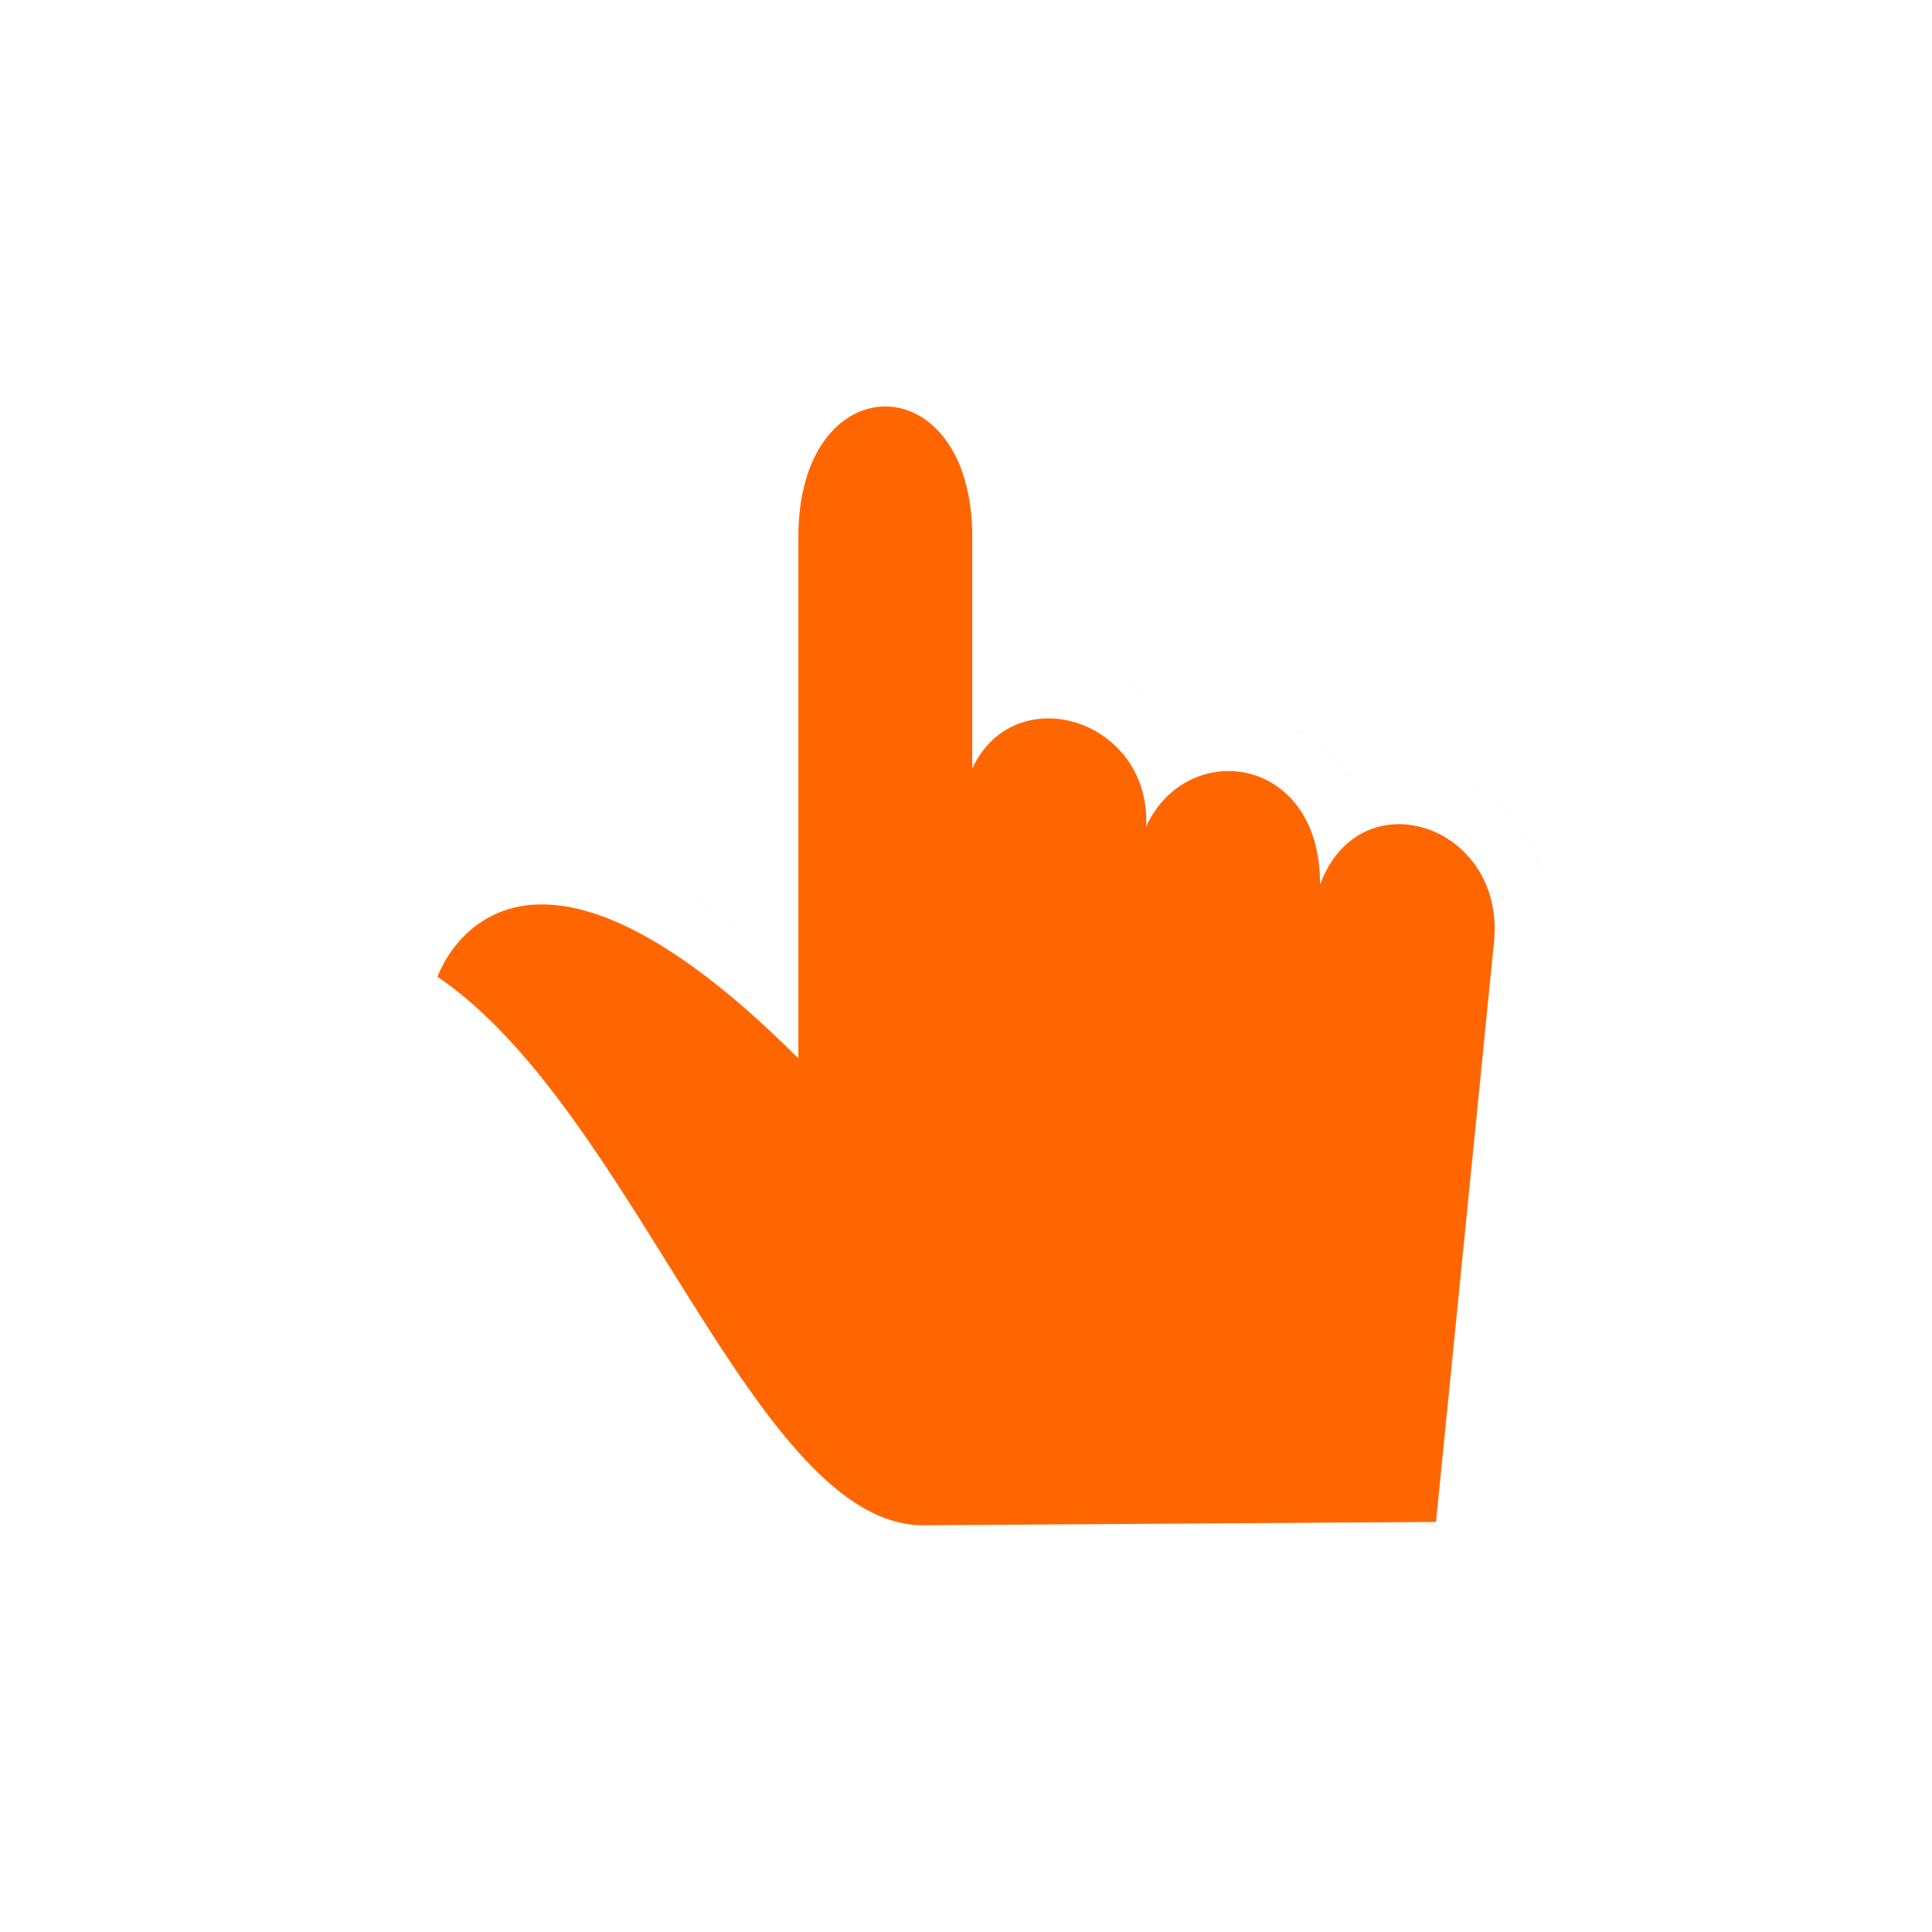 <?xml version="1.0" encoding="UTF-8" standalone="no"?>
<svg
   xmlns:dc="http://purl.org/dc/elements/1.1/"
   xmlns:cc="http://creativecommons.org/ns#"
   xmlns:rdf="http://www.w3.org/1999/02/22-rdf-syntax-ns#"
   xmlns:svg="http://www.w3.org/2000/svg"
   xmlns="http://www.w3.org/2000/svg"
   xmlns:sodipodi="http://sodipodi.sourceforge.net/DTD/sodipodi-0.dtd"
   xmlns:inkscape="http://www.inkscape.org/namespaces/inkscape"
   width="100"
   height="100"
   viewBox="0 0 75 75"
   version="1.1"
   id="svg2"
   inkscape:version="0.92.2pre0 (973e216, 2017-07-25)"
   sodipodi:docname="pointer.svg">
  <defs
     id="defs11">
    <clipPath
       id="clip1">
      <path
         id="path4225"
         d="m 17,10 14,0 0,20 -14,0 m 0,-20"
         inkscape:connector-curvature="0" />
    </clipPath>
    <clipPath
       id="clip2">
      <path
         id="path4228"
         d="m 41.895,19.992 c 0,10.582 -8.02,19.16 -17.895,19.16 -9.875,0 -17.891,-8.574 -17.891,-19.16 0,-10.586 8.02,-19.16 17.891,-19.16 9.879,0 17.895,8.574 17.895,19.16 m 0,0"
         inkscape:connector-curvature="0" />
    </clipPath>
    <filter
       height="1.331"
       y="-0.166"
       width="1.351"
       x="-0.175"
       id="filter842"
       style="color-interpolation-filters:sRGB"
       inkscape:collect="always">
      <feGaussianBlur
         id="feGaussianBlur844"
         stdDeviation="1"
         inkscape:collect="always" />
    </filter>
  </defs>
  <sodipodi:namedview
     pagecolor="#ffffff"
     bordercolor="#666666"
     borderopacity="1"
     objecttolerance="10"
     gridtolerance="10"
     guidetolerance="10"
     inkscape:pageopacity="0"
     inkscape:pageshadow="2"
     inkscape:window-width="1366"
     inkscape:window-height="695"
     id="namedview9"
     showgrid="true"
     inkscape:zoom="4.1667203"
     inkscape:cx="-31.247897"
     inkscape:cy="45.294771"
     inkscape:window-x="0"
     inkscape:window-y="37"
     inkscape:window-maximized="1"
     inkscape:current-layer="g64"
     inkscape:pagecheckerboard="false">
    <inkscape:grid
       type="xygrid"
       id="grid20" />
  </sodipodi:namedview>
  <g
     transform="matrix(2.48,0,0,2.48,0.605,1.022)"
     id="g64">
    <path
       style="display:inline;opacity:0.2;fill:#000000;fill-opacity:1;stroke:#000000;stroke-width:1.5;stroke-miterlimit:4;stroke-dasharray:none;filter:url(#filter842)"
       d="m 10.153,18.374 6.625,-0.043 0.75,-7.5 c 0.157,-1.52 -1.727,-2.153 -2.25,-0.75 0.007,-1.686 -1.728,-1.897 -2.25,-0.75 0.065,-1.393 -1.704,-1.932 -2.25,-0.75 V 5.582 c 0,-2.25 -2.25,-2.25 -2.25,0 v 6.75 c -3.75,-3.75 -4.669,-1.055 -4.669,-1.055 2.548,1.72 4.107,7.112 6.294,7.098 z"
       id="path828"
       inkscape:connector-curvature="0"
       sodipodi:nodetypes="scccccsscss"
       transform="matrix(1.21,0,0,1.209,1.936,1.24)" />
    <path
       sodipodi:nodetypes="scccccsscss"
       inkscape:connector-curvature="0"
       id="path826"
       d="m 14.219,23.463 8.015,-0.052 0.907,-9.071 c 0.19,-1.839 -2.089,-2.604 -2.722,-0.907 0.008,-2.039 -2.09,-2.294 -2.722,-0.907 0.079,-1.685 -2.062,-2.337 -2.722,-0.907 V 7.991 c 0,-2.721 -2.722,-2.721 -2.722,0 V 16.155 C 7.717,11.619 6.604,14.878 6.604,14.878 c 3.083,2.081 4.968,8.602 7.615,8.585 z"
       style="display:inline;fill:#ffffff;fill-opacity:1;stroke:#ffffff;stroke-width:1.814;stroke-miterlimit:4;stroke-dasharray:none" />
    <path
       style="display:inline;fill:#ff6600;fill-opacity:1;stroke:none;stroke-width:0.907"
       d="m 14.219,23.463 8.015,-0.052 0.907,-9.071 c 0.19,-1.839 -2.089,-2.604 -2.722,-0.907 0.008,-2.039 -2.09,-2.294 -2.722,-0.907 0.079,-1.685 -2.062,-2.337 -2.722,-0.907 V 7.991 c 0,-2.721 -2.722,-2.721 -2.722,0 V 16.155 C 7.717,11.619 6.604,14.878 6.604,14.878 c 3.083,2.081 4.968,8.602 7.615,8.585 z"
       id="path4236-1-58-5"
       inkscape:connector-curvature="0"
       sodipodi:nodetypes="scccccsscss" />
  </g>
  <style
     id="style3"
     type="text/css"><![CDATA[
	.st0{fill:#4B4B4B;}
]]></style>
</svg>
